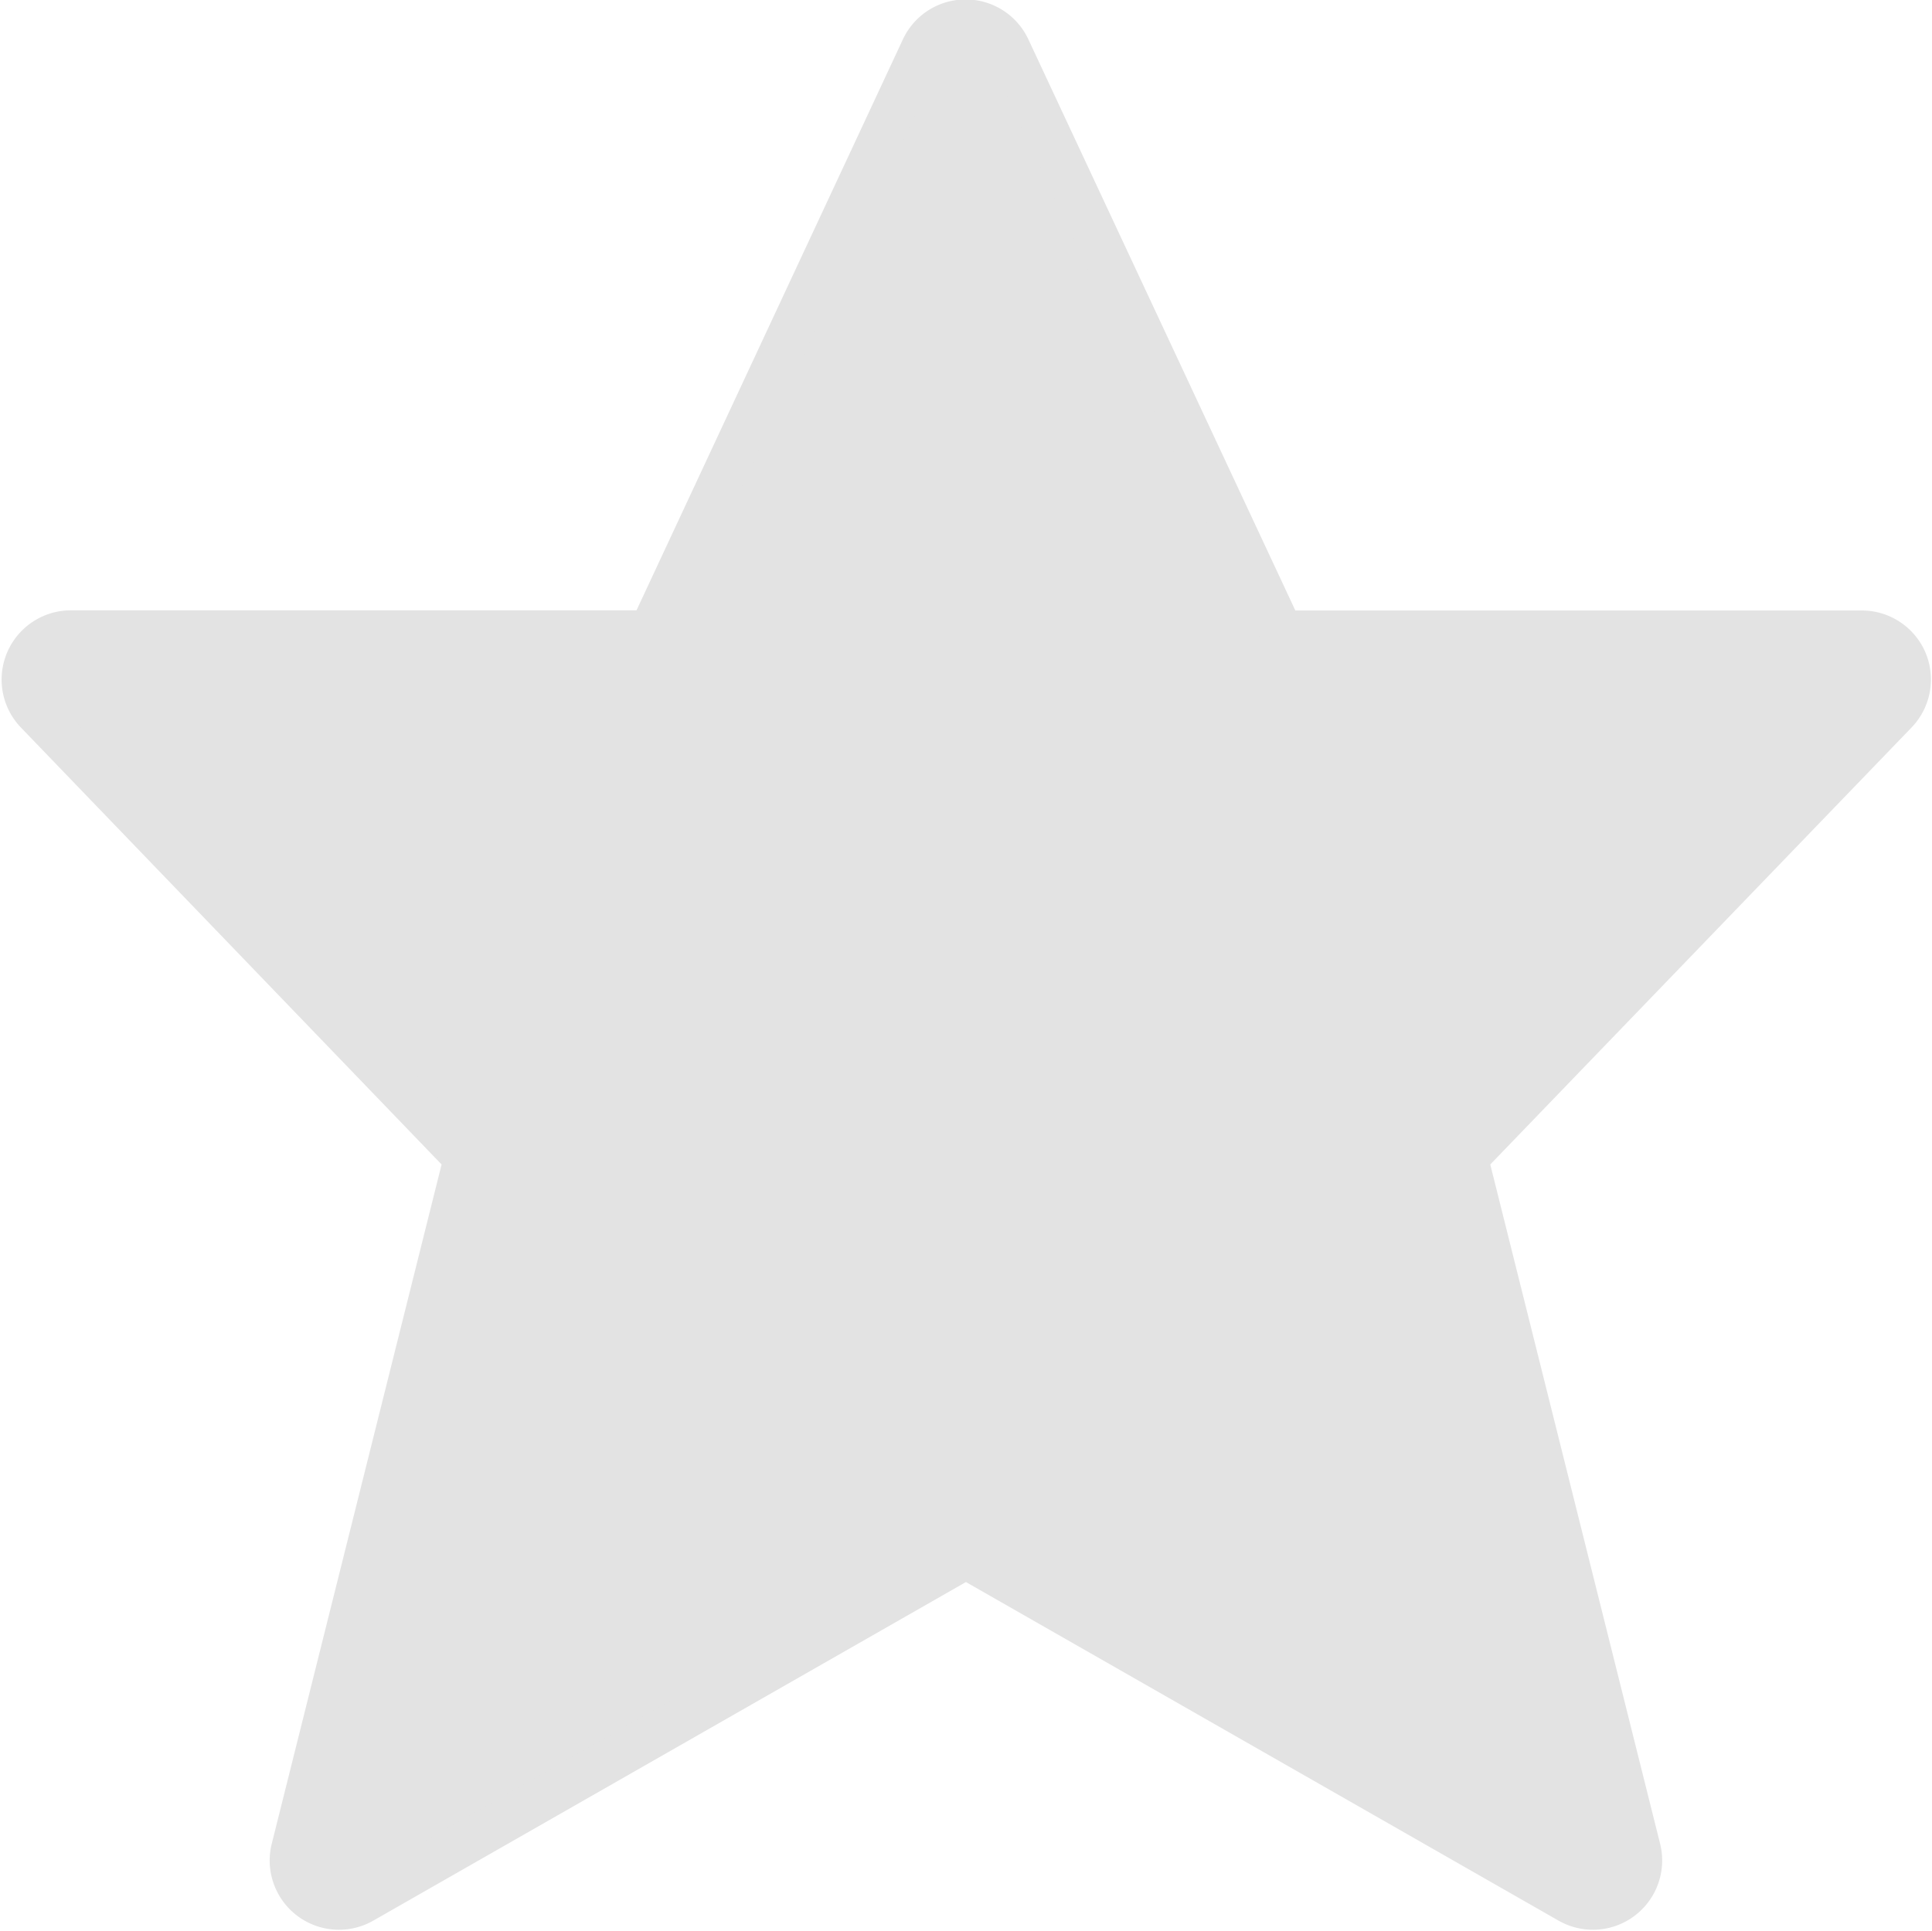 <svg xmlns="http://www.w3.org/2000/svg" width="13.363" height="13.357" viewBox="0 0 13.363 13.357">
    <defs>
        <style>
            .cls-1{fill:#e3e3e3;stroke:#e3e3e3;stroke-width:.3px}
        </style>
    </defs>
    <g id="favourite-31" transform="translate(.156 .15)">
        <path id="Path_82" d="M17.19 8.589a.329.329 0 0 0-.3-.2h-4.016l-1.885-4.033a.329.329 0 0 0-.6 0L8.508 8.388H4.5a.329.329 0 0 0-.237.557l2.967 3.082-1.195 4.78a.329.329 0 0 0 .482.365l4.174-2.385 4.174 2.385a.329.329 0 0 0 .482-.365l-1.195-4.78 2.971-3.082a.329.329 0 0 0 .067-.356z" class="cls-1" data-name="Path 82" transform="translate(-4.166 -4.166)"/>
    </g>
</svg>
